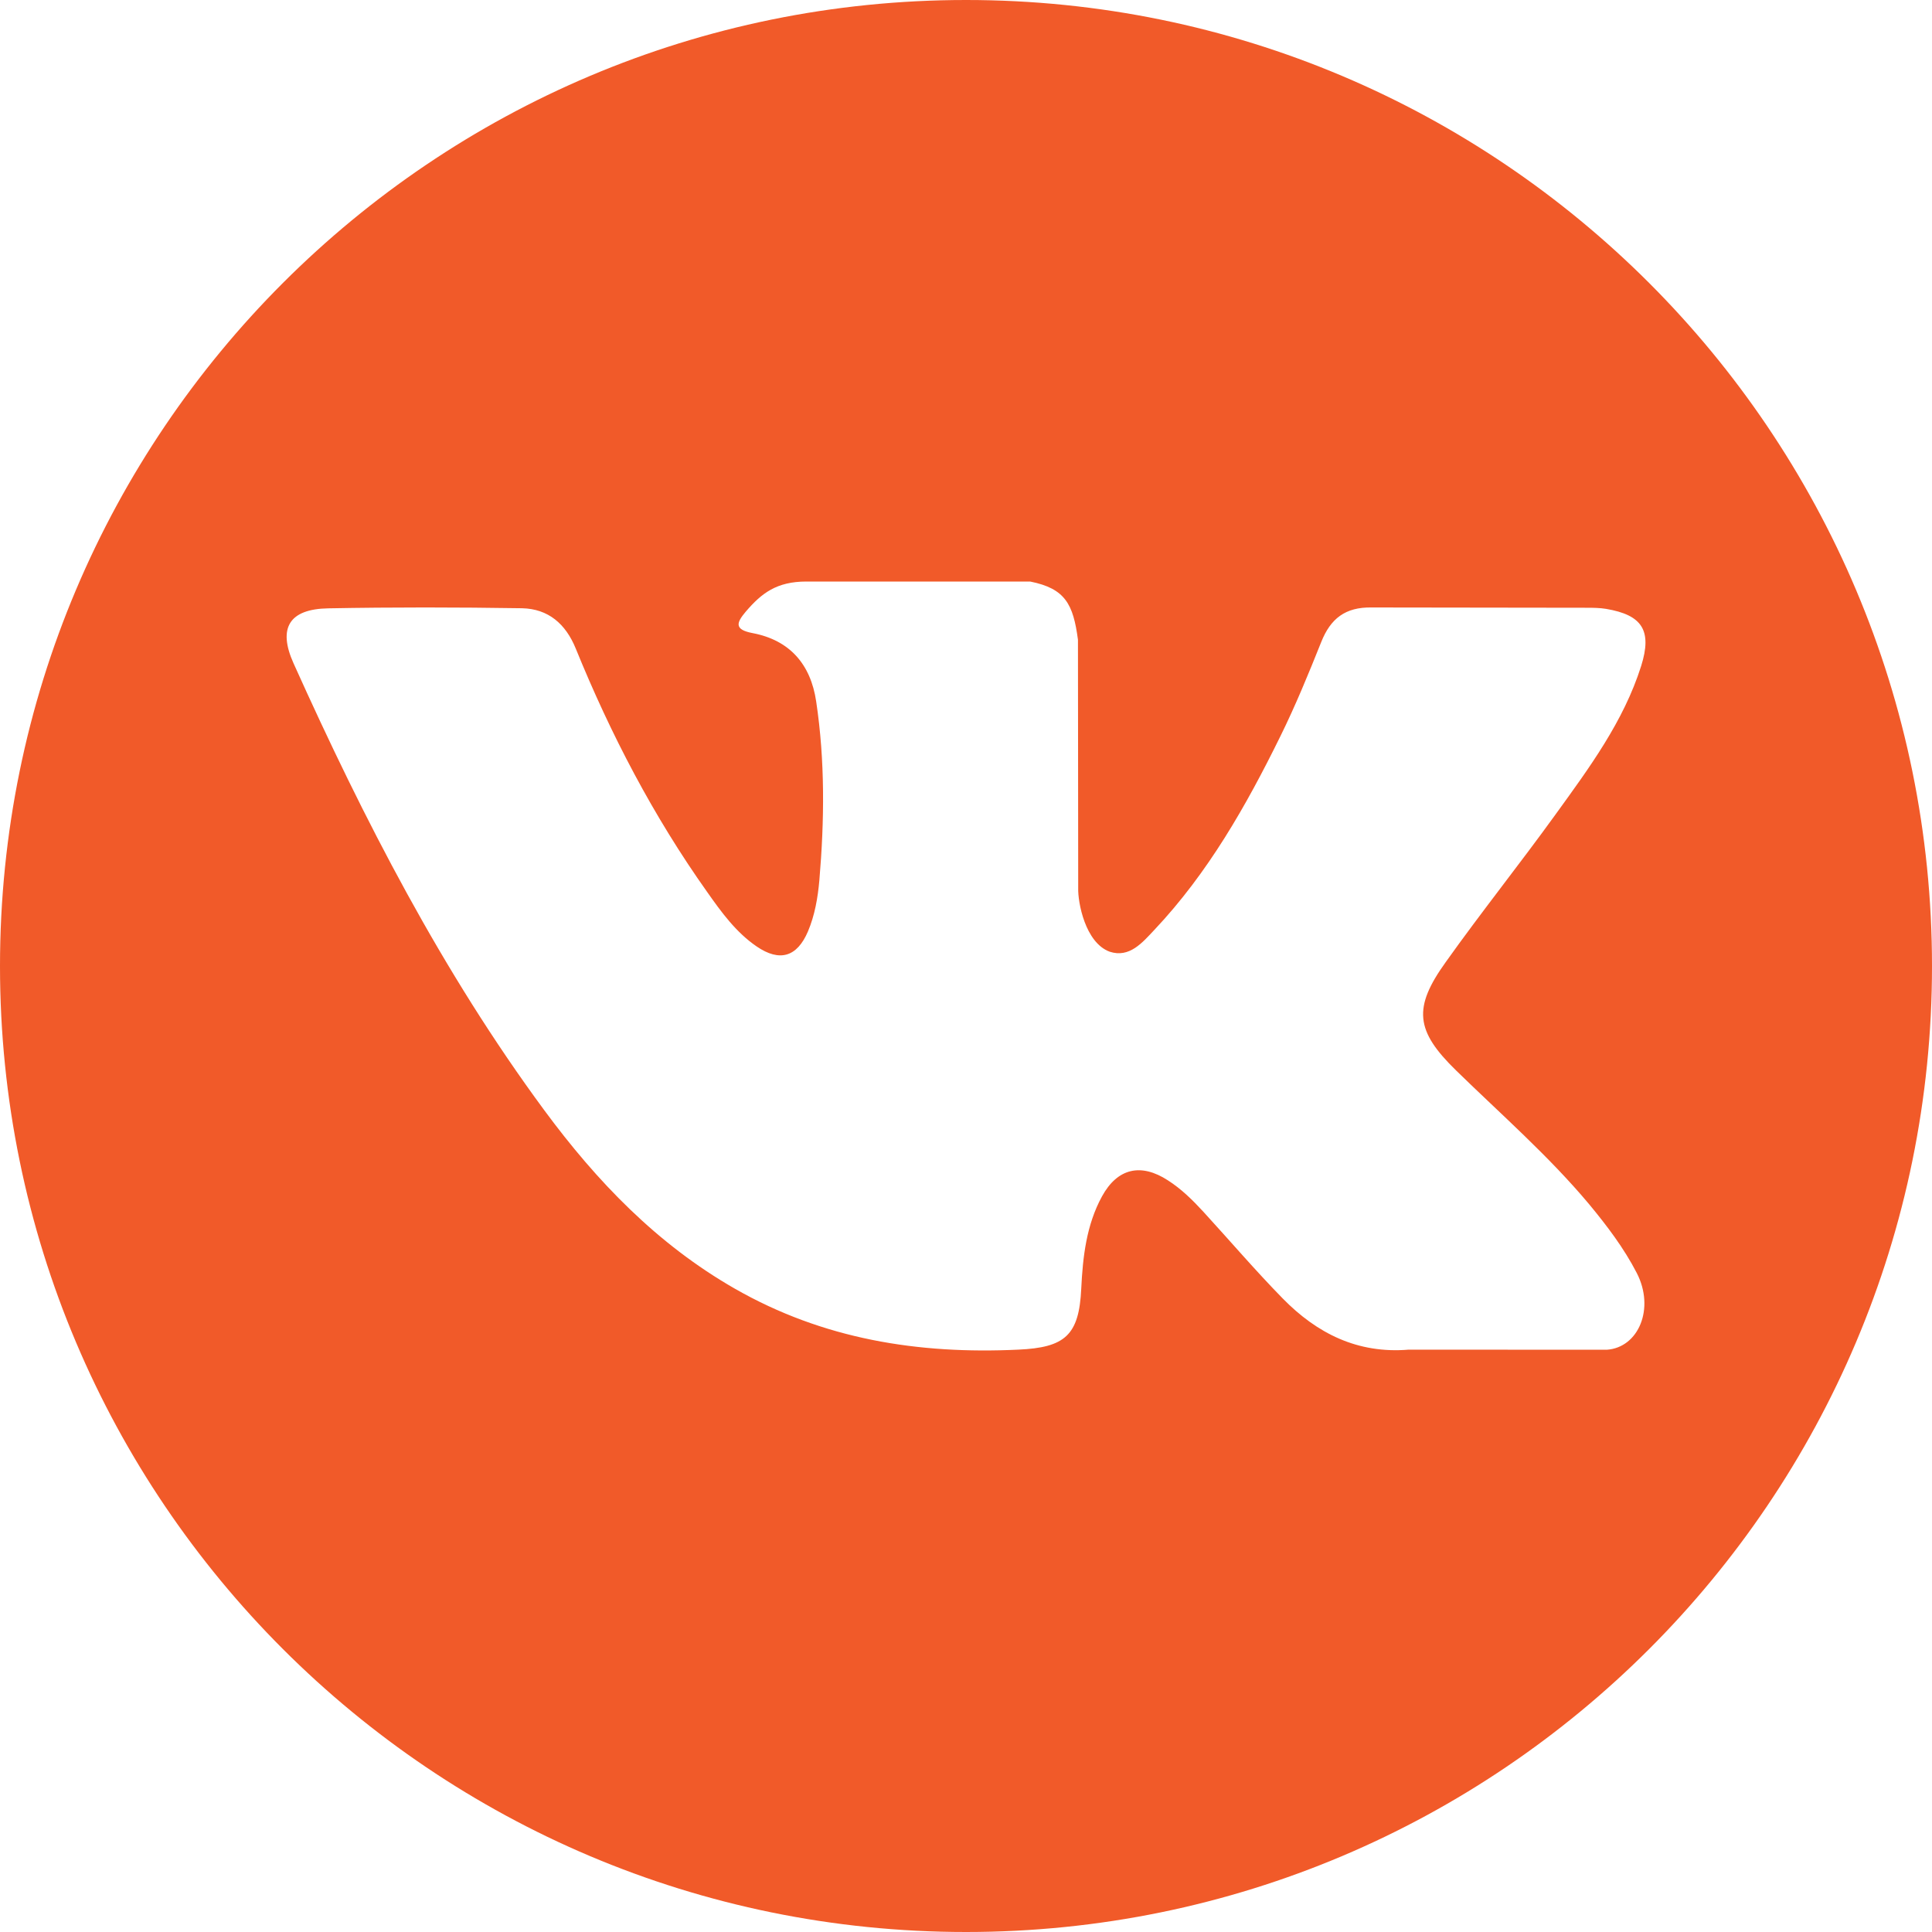 <?xml version="1.0" encoding="utf-8"?>
<!-- Generator: Adobe Illustrator 16.0.0, SVG Export Plug-In . SVG Version: 6.00 Build 0)  -->
<!DOCTYPE svg PUBLIC "-//W3C//DTD SVG 1.1//EN" "http://www.w3.org/Graphics/SVG/1.1/DTD/svg11.dtd">
<svg version="1.1" xmlns="http://www.w3.org/2000/svg" xmlns:xlink="http://www.w3.org/1999/xlink" x="0px" y="0px" width="40px"
	 height="40px" viewBox="0 0 40 40" enable-background="new 0 0 40 40" xml:space="preserve">
<g id="Слой_2">
	<g>
		<path fill-rule="evenodd" clip-rule="evenodd" fill="#F15A29" d="M20.001,0C8.955,0,0,8.953,0,20.002C0,31.047,8.955,40,20.001,40
			S40,31.047,40,20.002C40,8.953,31.047,0,20.001,0L20.001,0z M30.146,22.162c0.934,0.912,1.918,1.77,2.756,2.771
			c0.368,0.445,0.719,0.906,0.986,1.424c0.379,0.736,0.035,1.545-0.622,1.588l-4.1-0.002c-1.058,0.088-1.9-0.336-2.61-1.061
			c-0.566-0.578-1.091-1.193-1.637-1.789c-0.226-0.246-0.458-0.475-0.737-0.654c-0.56-0.365-1.046-0.254-1.366,0.33
			c-0.324,0.592-0.398,1.252-0.43,1.912c-0.045,0.965-0.336,1.219-1.306,1.262c-2.072,0.098-4.039-0.217-5.865-1.262
			c-1.608-0.92-2.859-2.221-3.945-3.693c-2.115-2.867-3.736-6.018-5.193-9.256c-0.328-0.73-0.089-1.123,0.718-1.137
			c1.337-0.025,2.673-0.023,4.013-0.002c0.543,0.012,0.903,0.322,1.112,0.834c0.723,1.777,1.607,3.471,2.72,5.039
			c0.294,0.418,0.597,0.836,1.025,1.129c0.477,0.326,0.837,0.219,1.063-0.311c0.142-0.336,0.204-0.699,0.236-1.059
			c0.105-1.236,0.119-2.471-0.066-3.703c-0.114-0.77-0.548-1.268-1.315-1.414c-0.392-0.074-0.333-0.219-0.144-0.443
			c0.329-0.385,0.641-0.625,1.257-0.625h4.632c0.729,0.145,0.892,0.471,0.99,1.205l0.005,5.145
			c-0.009,0.283,0.142,1.127,0.652,1.314c0.41,0.135,0.679-0.191,0.926-0.453c1.109-1.176,1.9-2.568,2.608-4.008
			c0.313-0.635,0.582-1.291,0.845-1.949c0.193-0.486,0.497-0.727,1.046-0.717l4.458,0.006c0.132,0,0.267,0.002,0.394,0.023
			c0.751,0.127,0.957,0.449,0.726,1.184c-0.364,1.15-1.076,2.109-1.772,3.072c-0.743,1.029-1.538,2.023-2.275,3.059
			C29.251,20.867,29.305,21.342,30.146,22.162L30.146,22.162z M30.146,22.162"/>
	</g>
</g>
<g id="Слой_1" display="none" opacity="0.75">
</g>
</svg>
